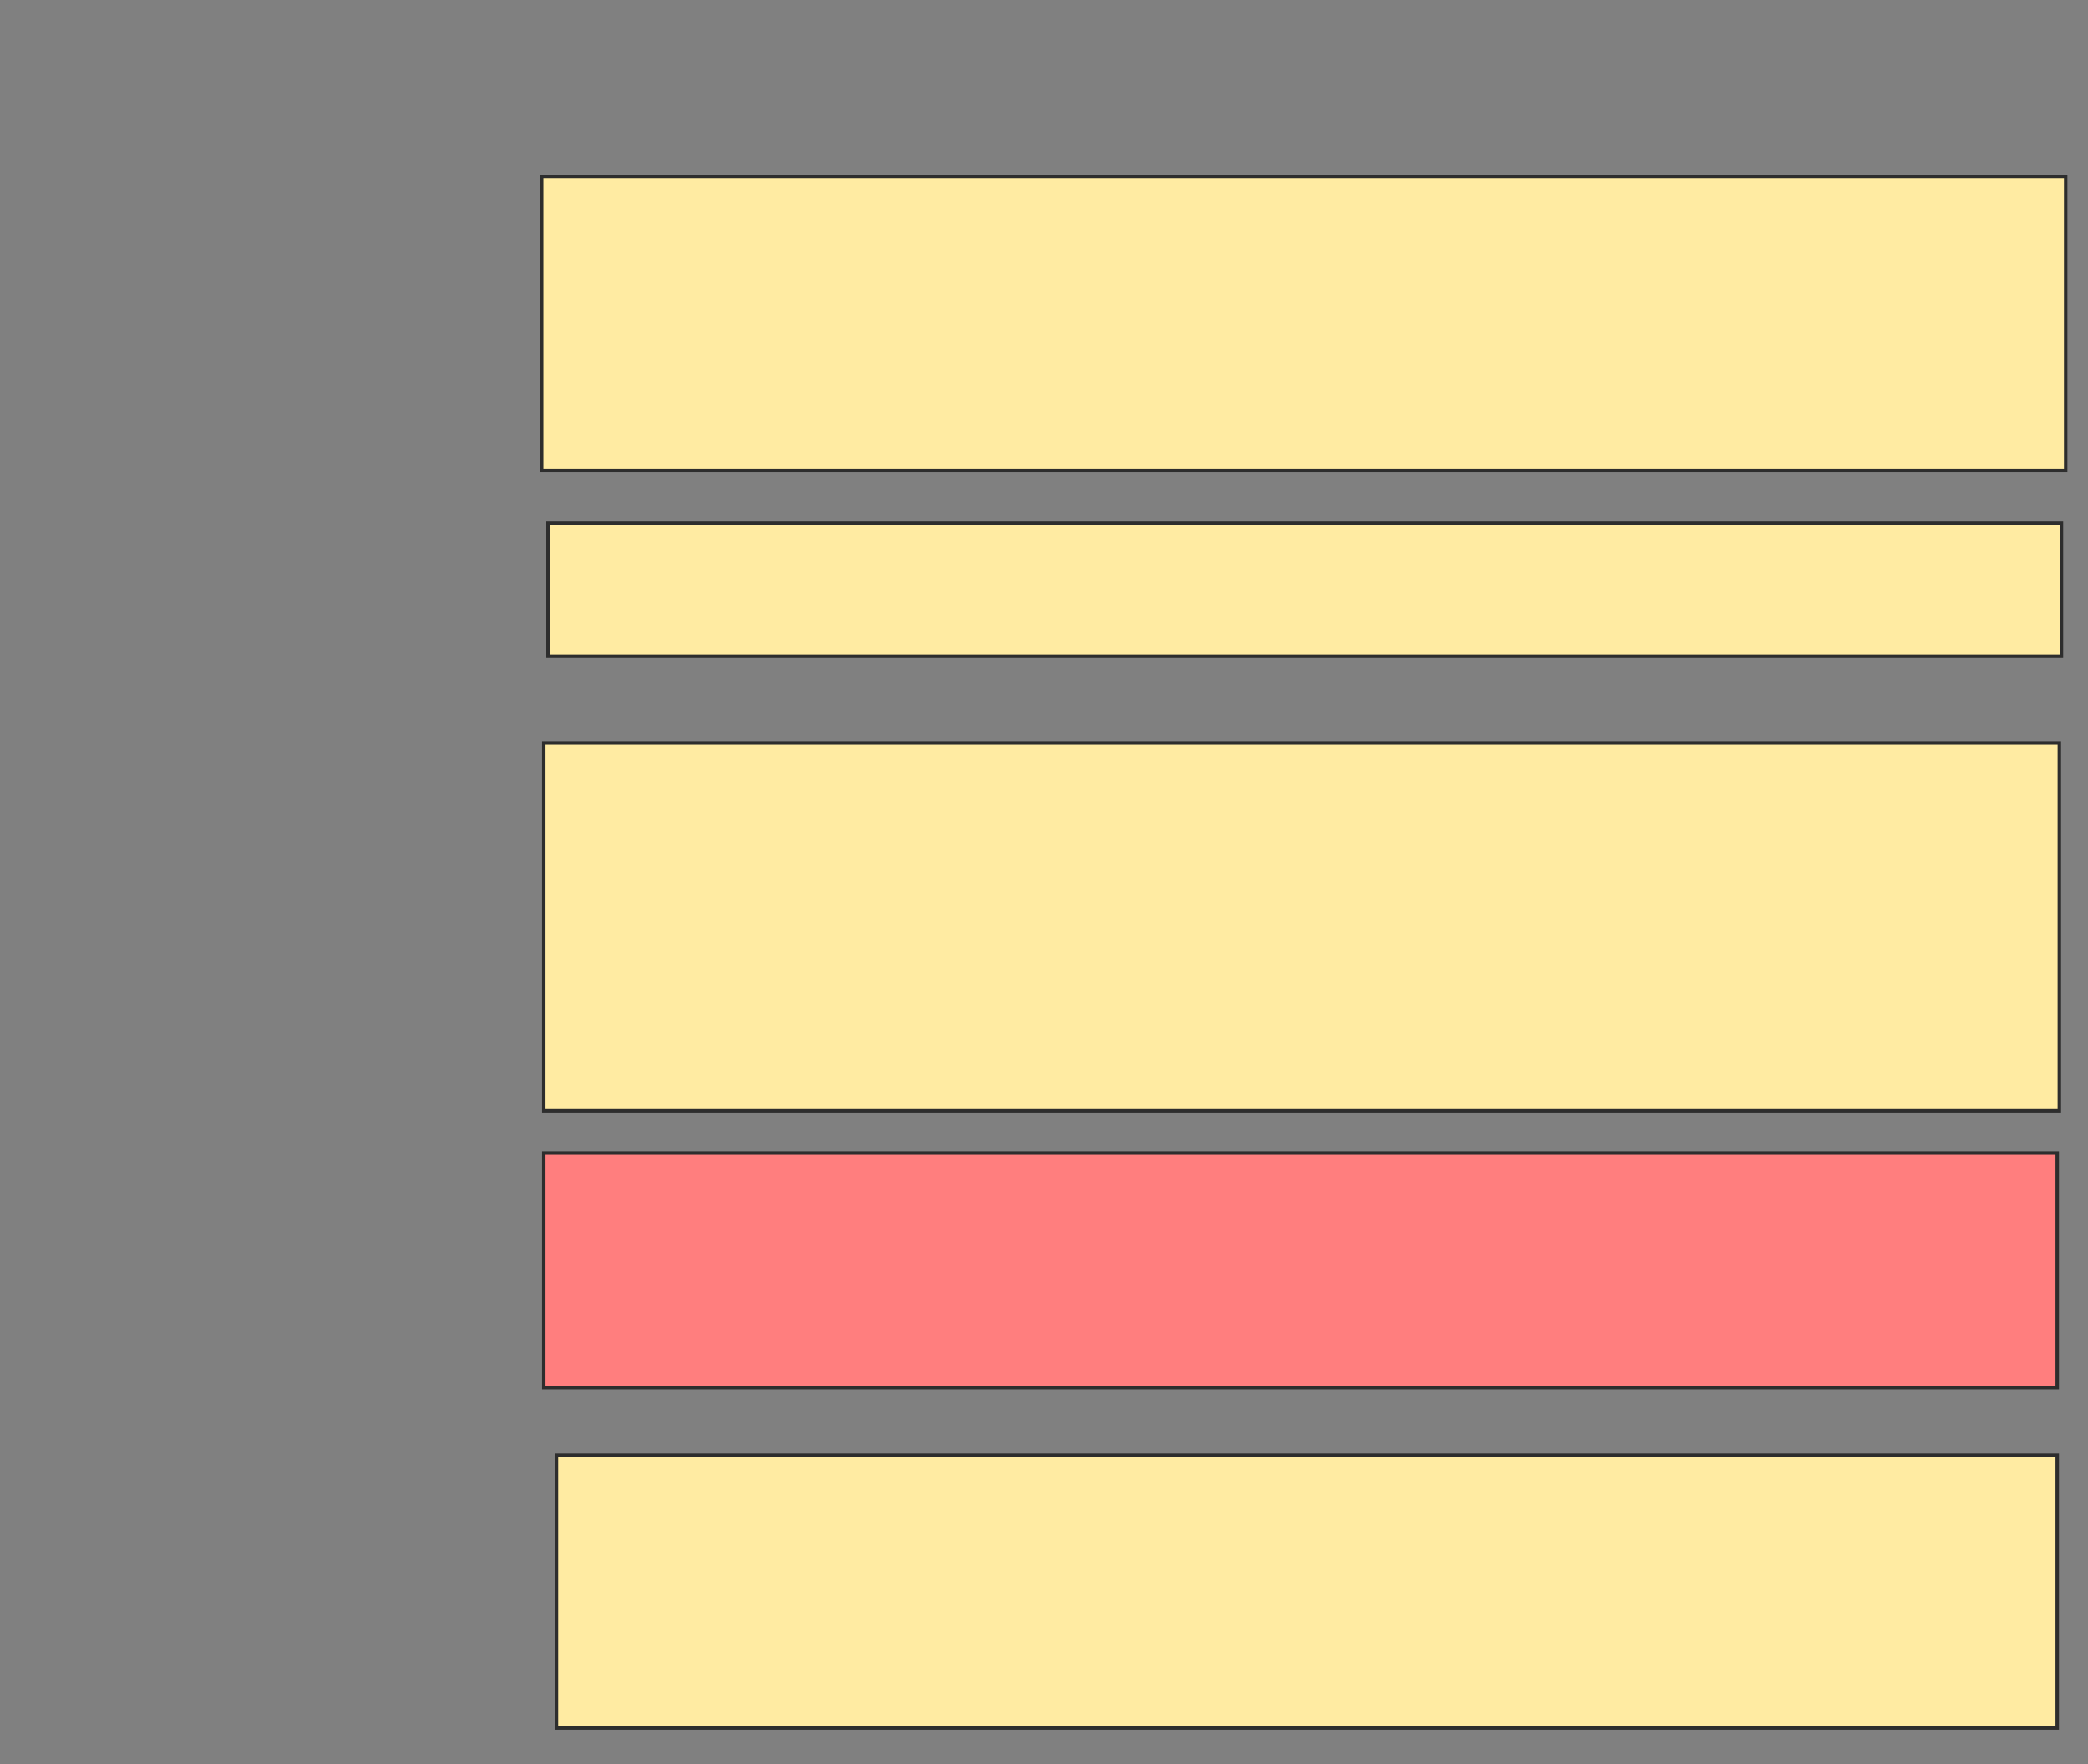 <svg xmlns="http://www.w3.org/2000/svg" width="606" height="512">
 <rect width="100%" height="100%" fill="#808080" stroke="none"/>
 <!-- Created with Image Occlusion Enhanced -->
 <g>
  <title>Labels</title>
 </g>
 <g>
  <title>Masks</title>
  <rect id="09a4e32772ca4dfaaba9bc38f7cbe034-ao-1" height="85.276" width="442.331" y="51.19" x="157.19" stroke="#2D2D2D" fill="#FFEBA2"/>
  <rect id="09a4e32772ca4dfaaba9bc38f7cbe034-ao-2" height="38.65" width="439.264" y="151.804" x="159.031" stroke="#2D2D2D" fill="#FFEBA2"/>
  <rect id="09a4e32772ca4dfaaba9bc38f7cbe034-ao-3" height="106.748" width="439.877" y="215.607" x="157.804" stroke="#2D2D2D" fill="#FFEBA2"/>
  <rect id="09a4e32772ca4dfaaba9bc38f7cbe034-ao-4" height="68.098" width="439.264" y="334.626" x="157.804" stroke="#2D2D2D" fill="#FF7E7E" class="qshape"/>
  <rect id="09a4e32772ca4dfaaba9bc38f7cbe034-ao-5" height="79.141" width="435.583" y="422.356" x="161.485" stroke="#2D2D2D" fill="#FFEBA2"/>
 </g>
</svg>